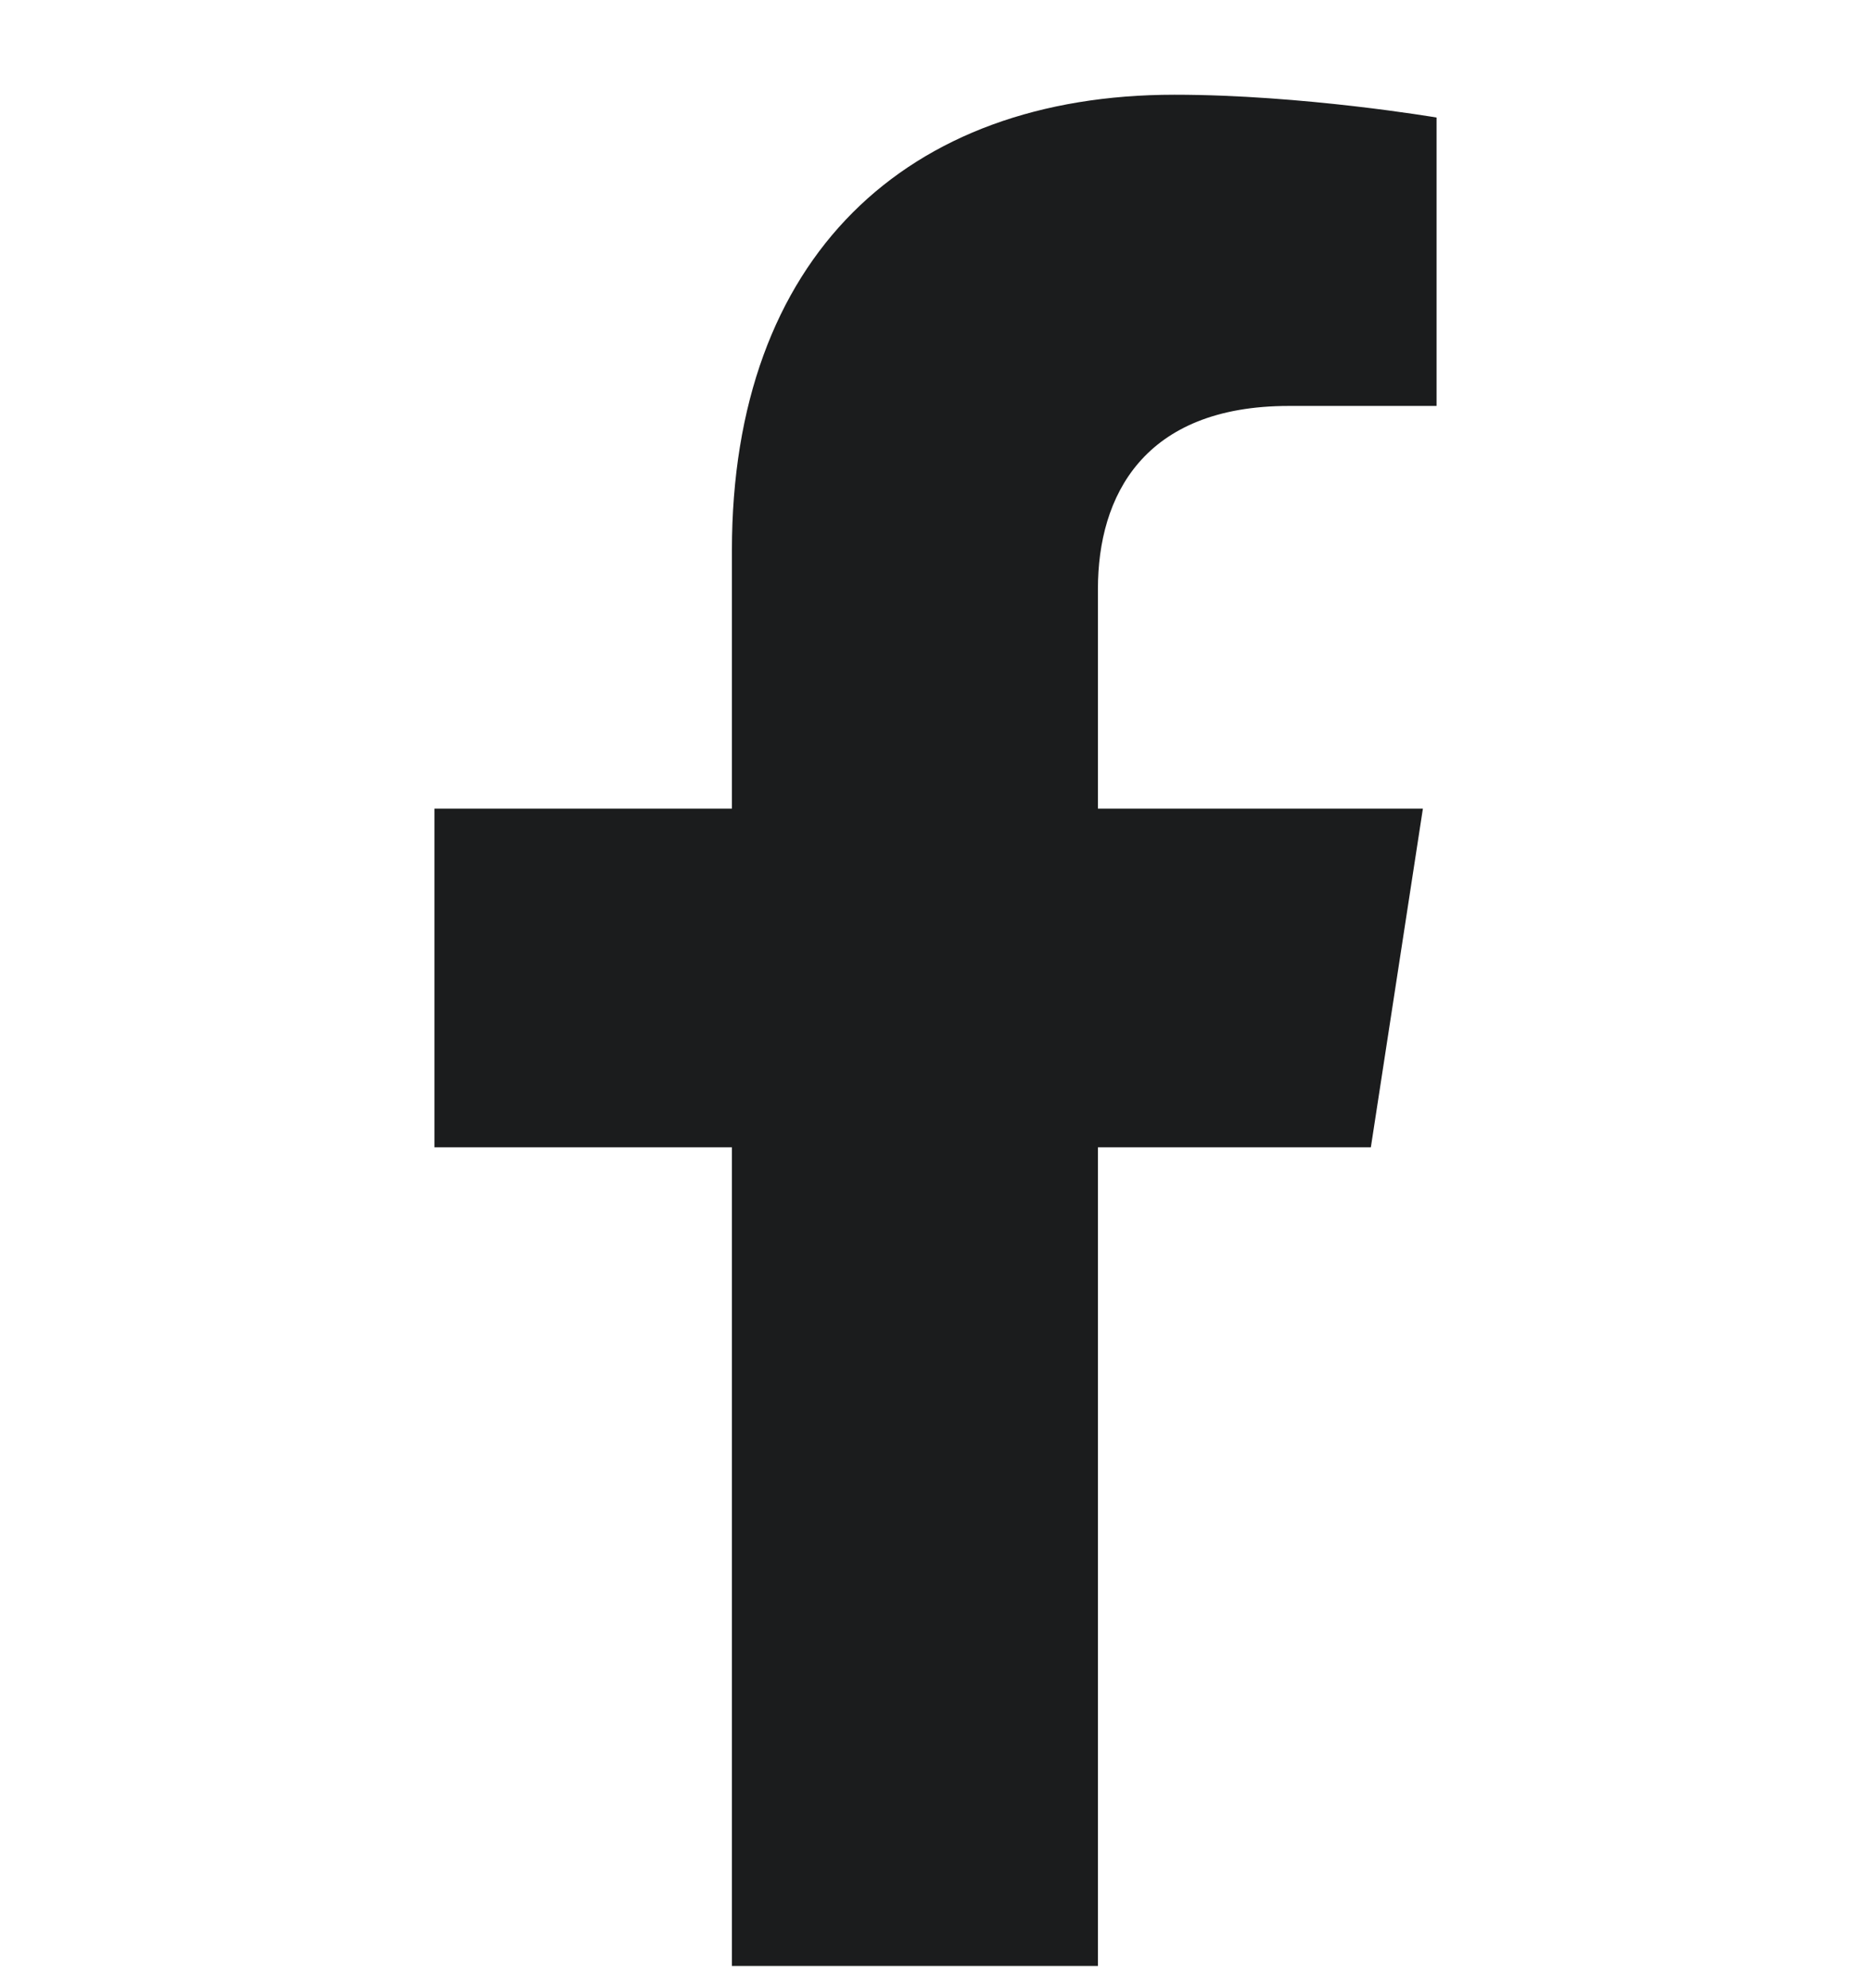 <svg width="16" height="17" viewBox="0 0 16 17" fill="none" xmlns="http://www.w3.org/2000/svg">
<g clip-path="url(#clip0_1_299)">
<path d="M11.723 9.81L12.168 6.914H9.389V5.035C9.389 4.243 9.777 3.471 11.022 3.471H12.285V1.005C12.285 1.005 11.139 0.81 10.043 0.81C7.754 0.81 6.259 2.196 6.259 4.707V6.914H3.715V9.81H6.259V16.81H9.389V9.81H11.723Z" fill="#1B1C1D"/>
</g>
<defs>
<clipPath id="clip0_1_299">
<rect width="16" height="16" fill="white" transform="translate(0 0.81)"/>
</clipPath>
</defs>
</svg>

